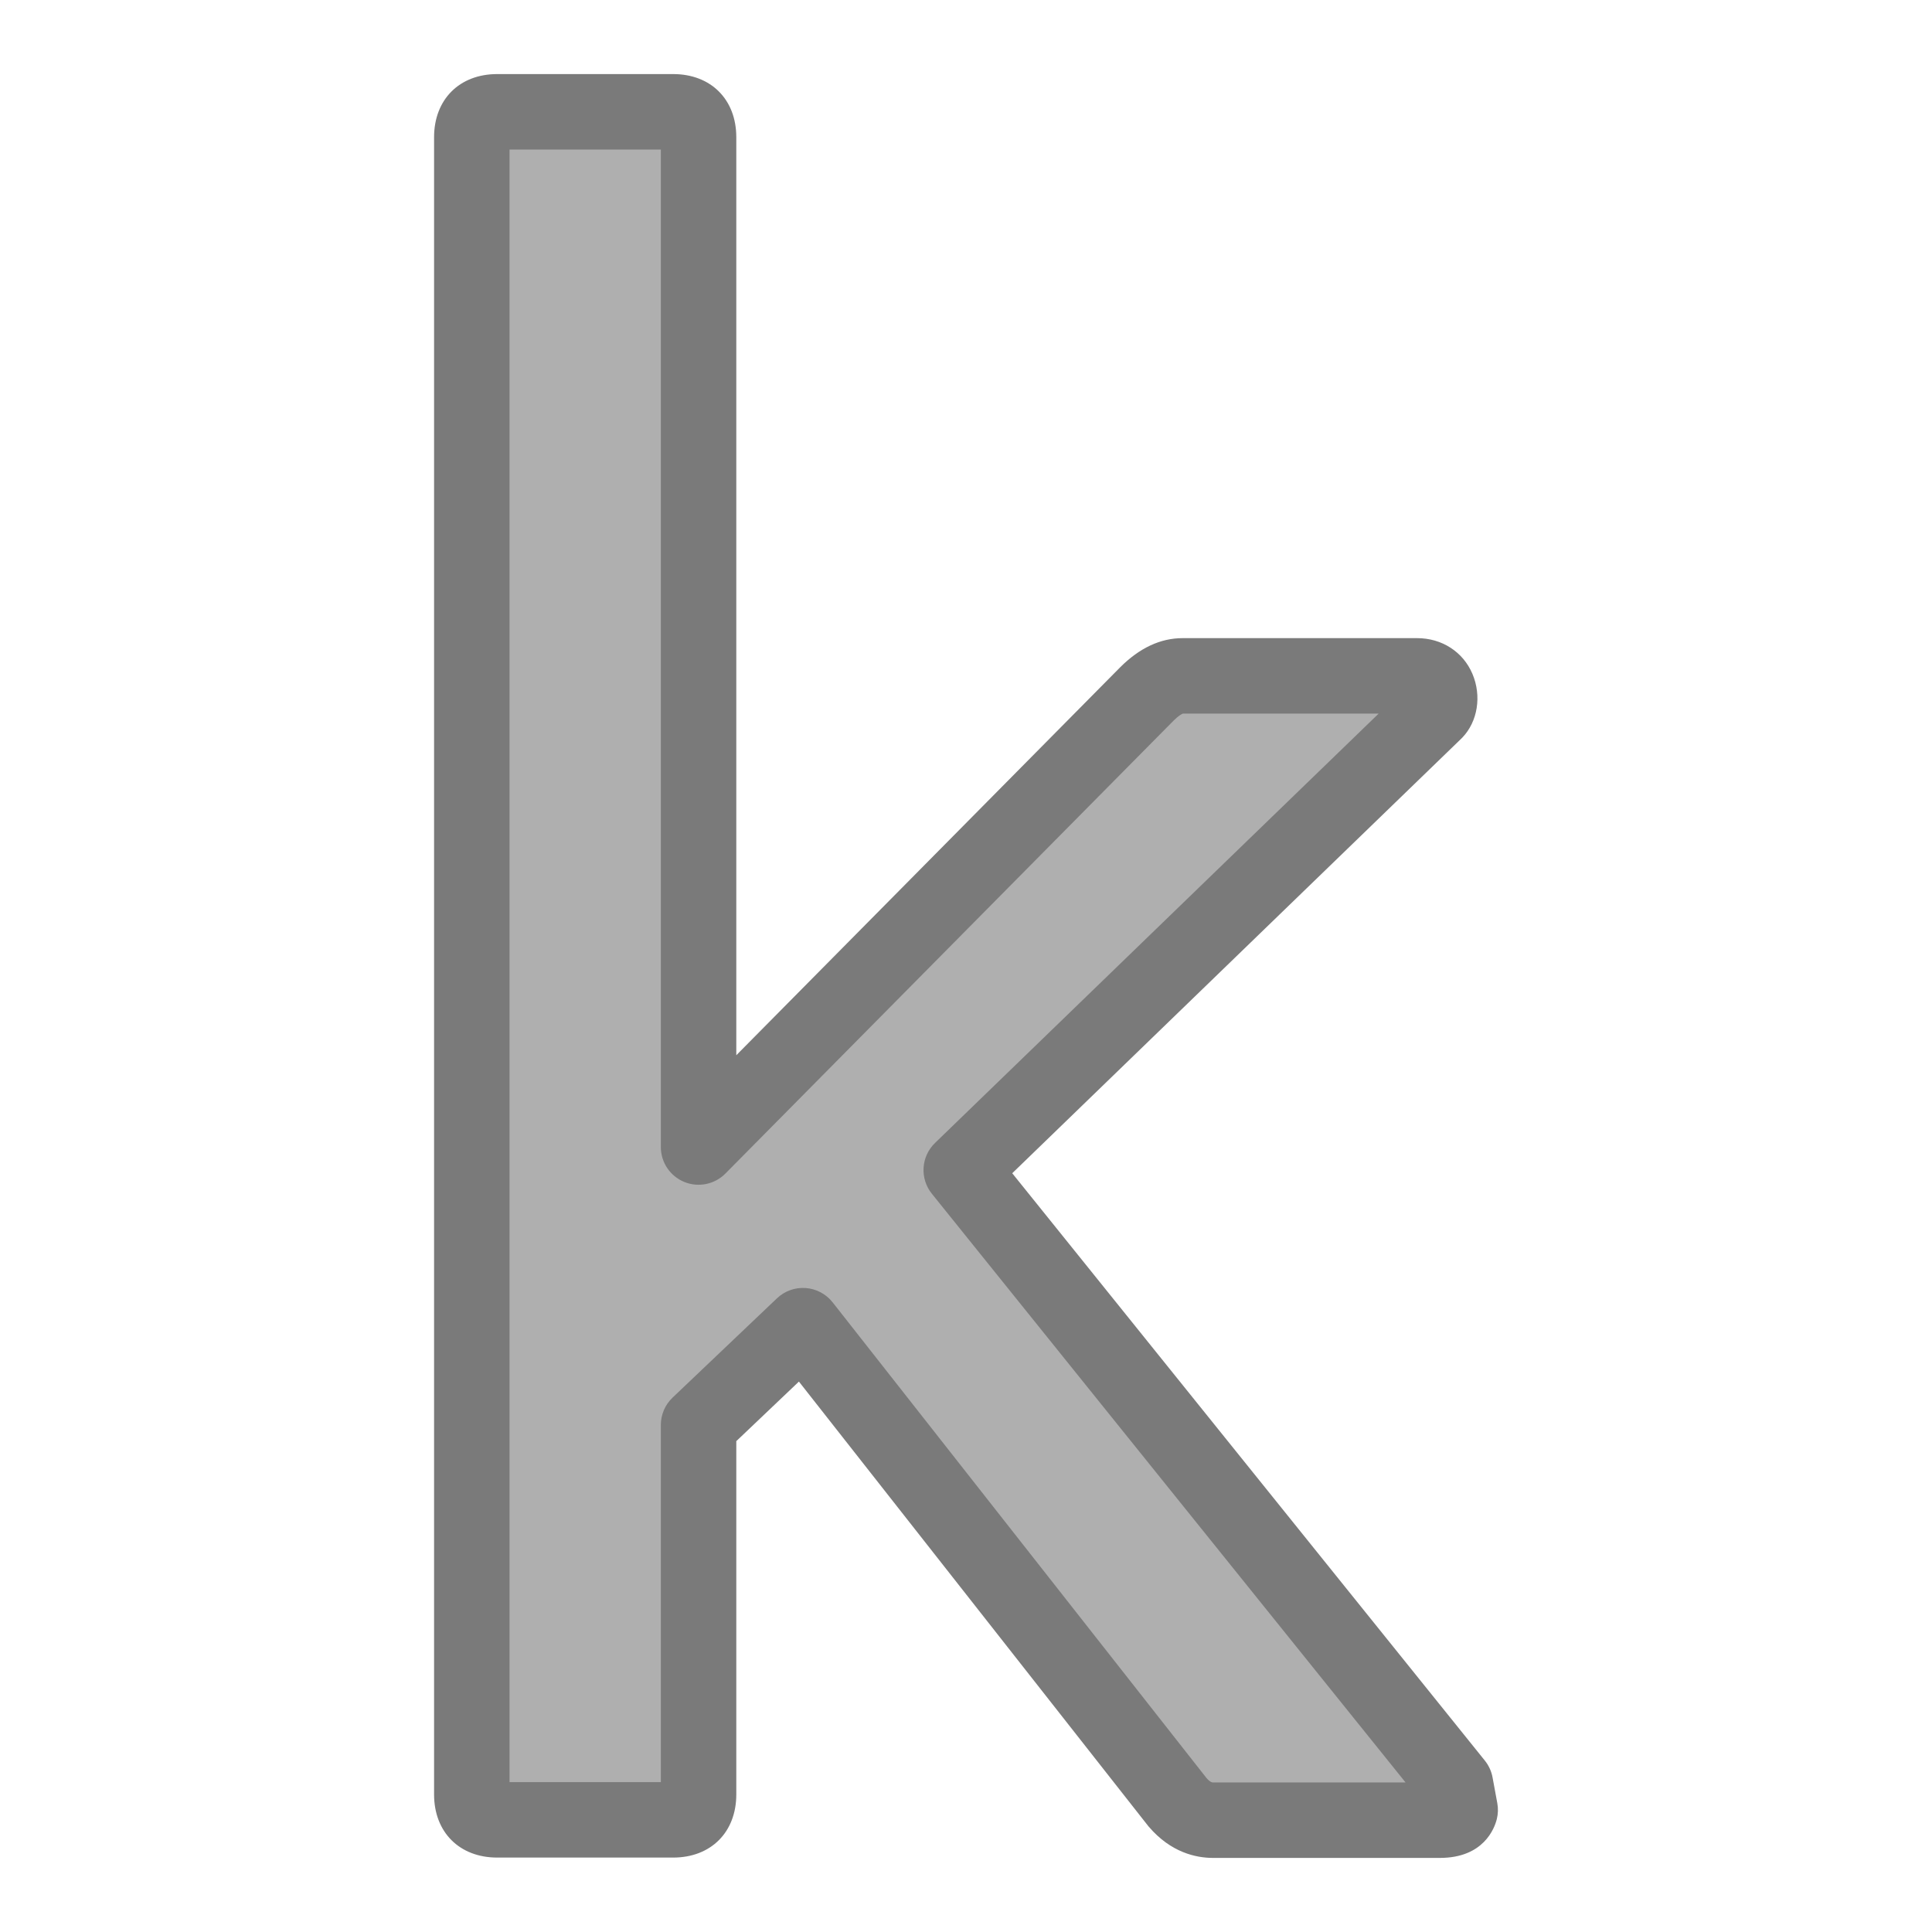 <svg width="512" height="512" xmlns="http://www.w3.org/2000/svg">

 <g>
  <title>background</title>
  <rect fill="none" id="canvas_background" height="402" width="582" y="-1" x="-1"/>
 </g>
 <g>
  <title>Layer 1</title>
  <path id="svg_4" fill="#afafaf" d="m385.708,472.847l-130.966,-162.765l125.578,-121.534c2.334,-2.426 1.526,-9.433 -4.761,-9.433l-62.16,0c-3.145,0 -6.288,1.618 -9.433,4.761l-118.838,120.097l0,-267.604c0,-4.491 -2.247,-6.737 -6.738,-6.737l-46.618,0c-4.492,0 -6.737,2.246 -6.737,6.737l0,439.171c0,4.491 2.246,6.738 6.737,6.738l46.618,0c4.491,0 6.738,-2.247 6.738,-6.738l0,-97.91l27.666,-26.317l99.257,126.294c2.695,3.145 5.839,4.762 9.432,4.762l60.095,0c3.143,0 4.939,-0.899 5.389,-2.696l-1.259,-6.826z"/>
  <path id="svg_5" fill="#7a7a7a" d="m381.577,492.368l-60.095,0c-4.539,0 -11.177,-1.432 -17.024,-8.254c-0.092,-0.107 -0.182,-0.217 -0.27,-0.328l-92.466,-117.653l-16.595,15.786l0,93.621c0,10.012 -6.727,16.738 -16.738,16.738l-46.618,0c-10.011,0 -16.737,-6.727 -16.737,-16.738l0,-439.171c0,-10.011 6.726,-16.737 16.737,-16.737l46.618,0c10.012,0 16.738,6.726 16.738,16.737l0,243.28l101.729,-102.807c5.143,-5.14 10.694,-7.727 16.541,-7.727l62.16,0c6.554,0 12.166,3.622 14.647,9.453c2.493,5.858 1.416,12.656 -2.681,16.914c-0.082,0.085 -0.166,0.169 -0.252,0.252l-119.018,115.188l125.246,155.656c1.04,1.293 1.742,2.824 2.043,4.456l1.258,6.825c0.26,1.406 0.214,2.852 -0.133,4.238c-0.603,2.41 -3.471,10.271 -15.09,10.271zm-61.817,-21.137c1.01,1.137 1.506,1.137 1.723,1.137l51.005,0l-125.537,-156.017c-3.24,-4.026 -2.878,-9.859 0.836,-13.454l117.566,-113.781l-51.872,0c-0.278,0.084 -1.15,0.538 -2.446,1.833l-118.799,120.058c-2.852,2.881 -7.162,3.757 -10.911,2.215c-3.75,-1.542 -6.197,-5.194 -6.197,-9.249l0,-264.341l-40.094,0l0,432.646l40.094,0l0,-94.648c0,-2.739 1.124,-5.357 3.108,-7.245l27.666,-26.317c2.04,-1.941 4.796,-2.937 7.613,-2.729c2.809,0.202 5.401,1.58 7.142,3.794l99.103,126.098z"/>
 </g>
</svg>